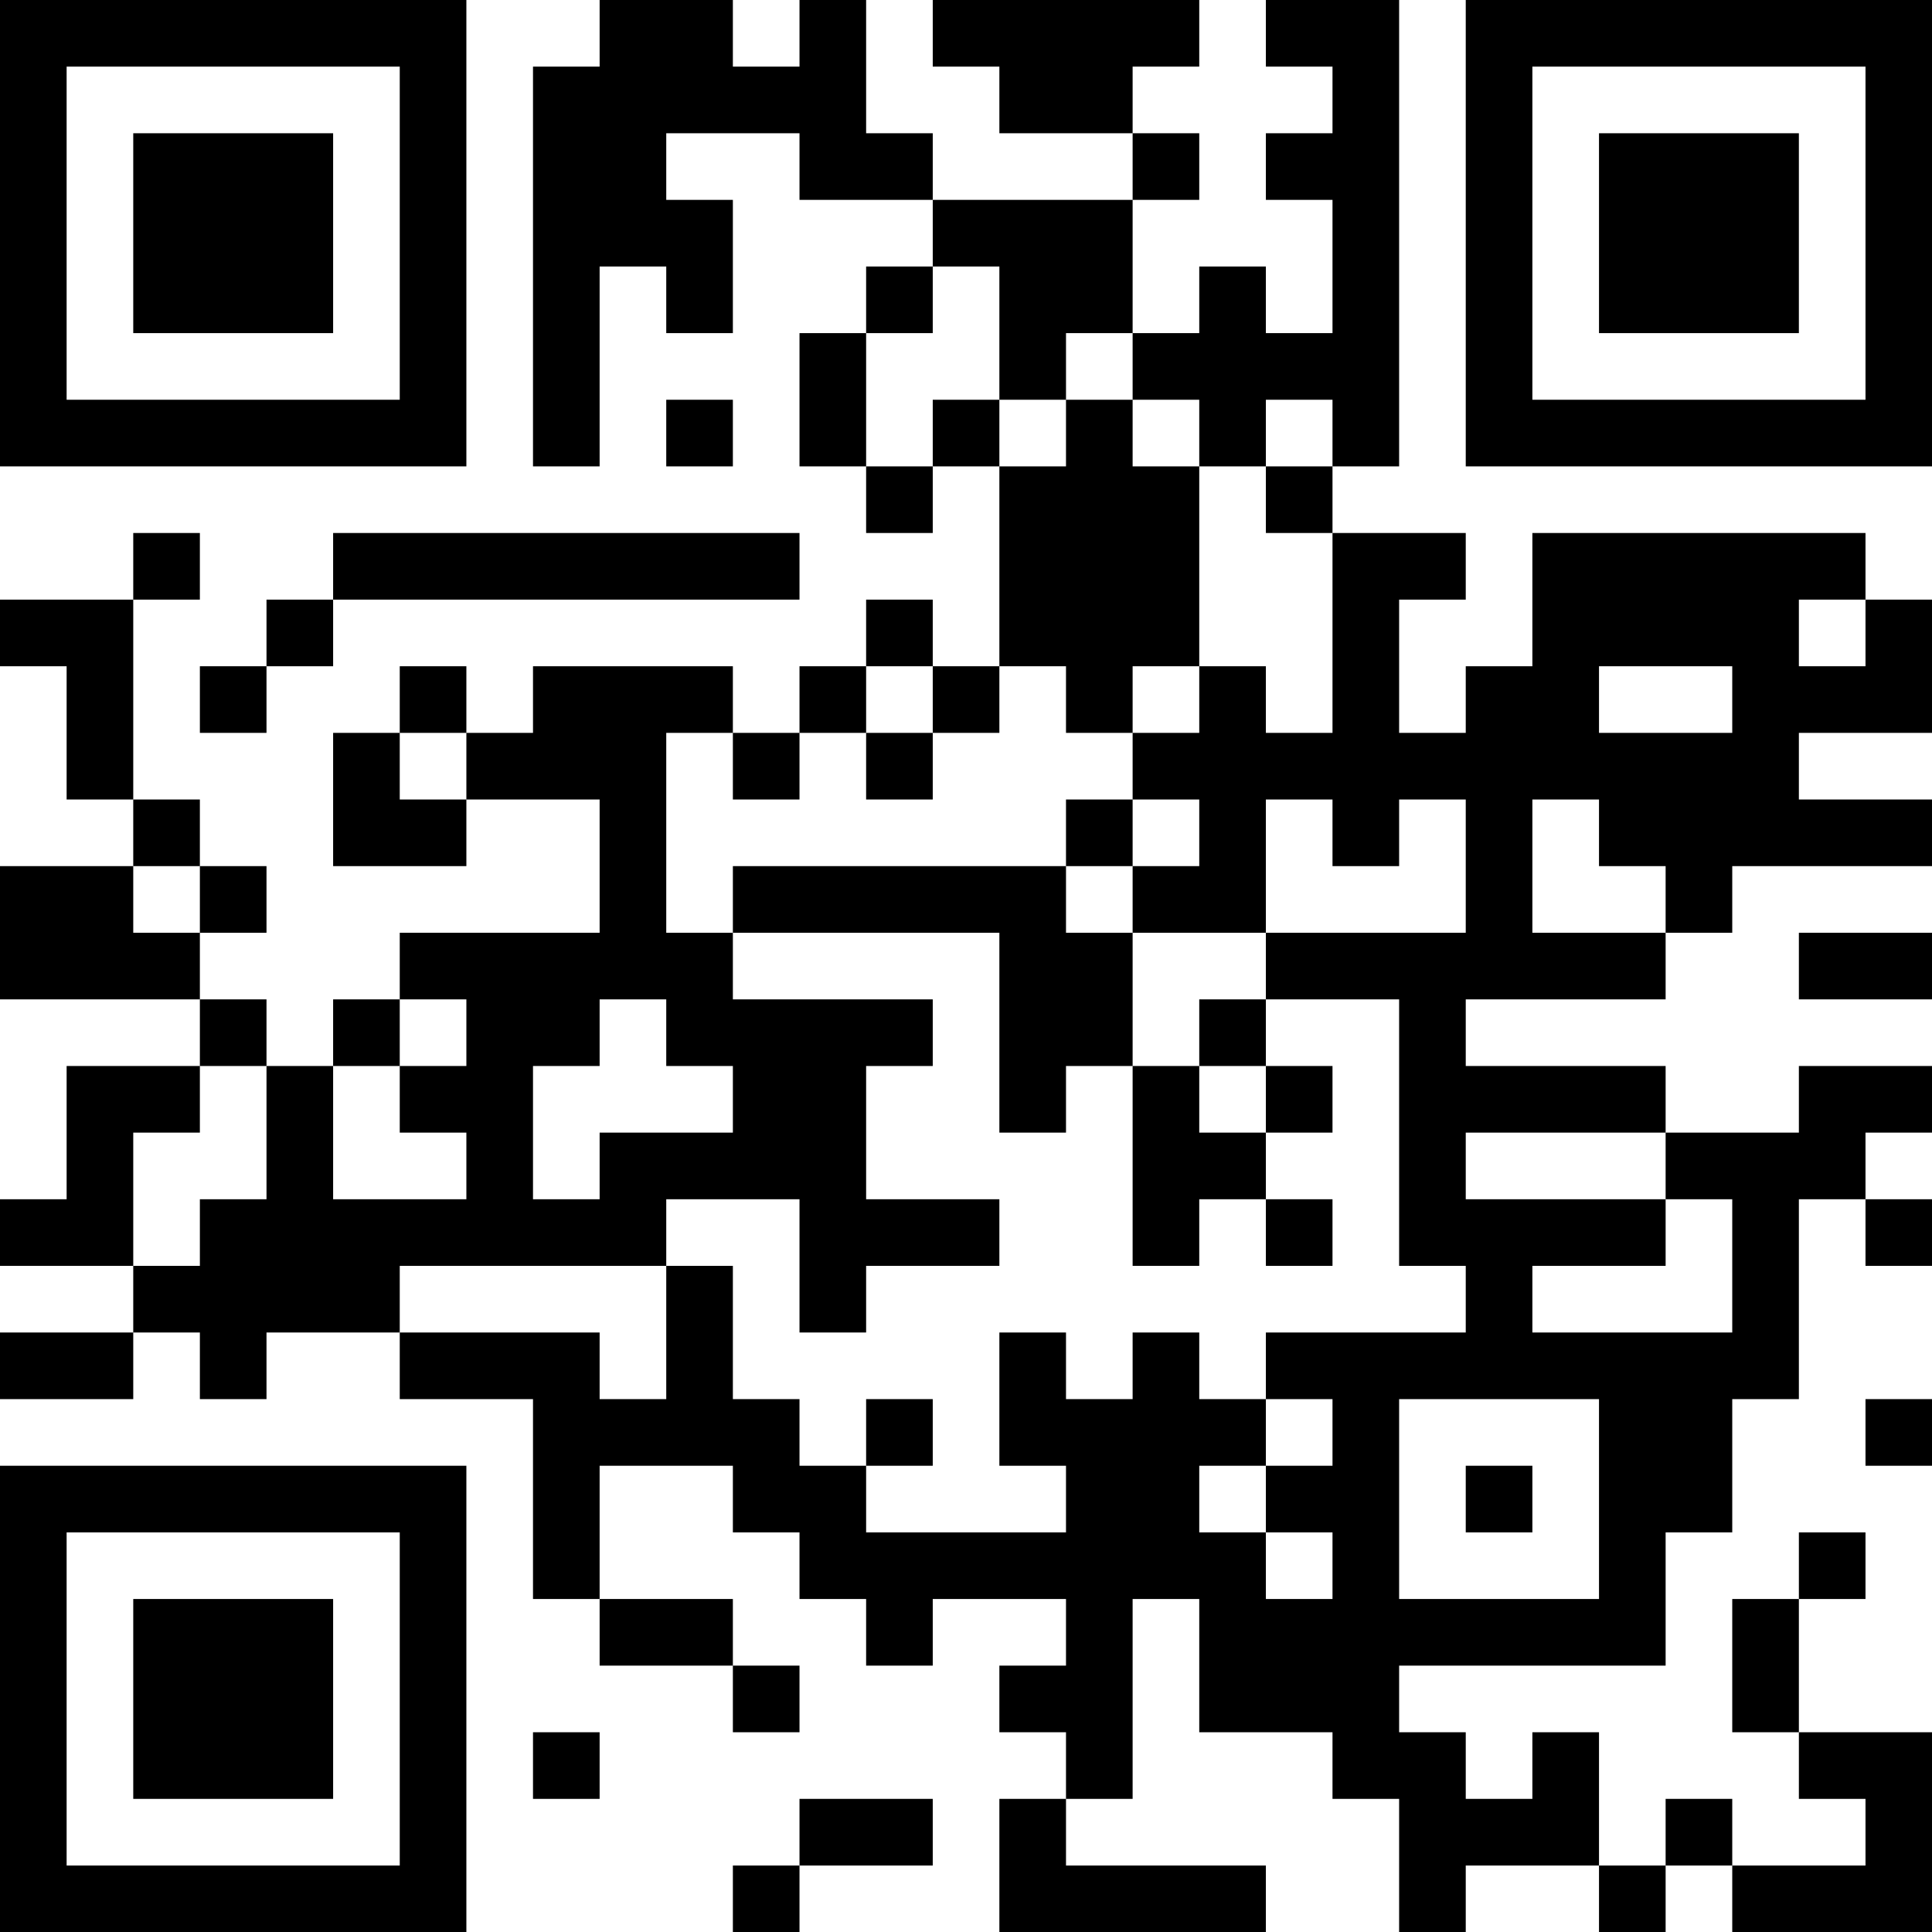 <?xml version="1.0" encoding="UTF-8"?>
<svg xmlns="http://www.w3.org/2000/svg" version="1.1" width="200" height="200" viewBox="0 0 200 200"><rect x="0" y="0" width="200" height="200" fill="#ffffff"/><g transform="scale(6.897)"><g transform="translate(0,0)"><path fill-rule="evenodd" d="M9 0L9 1L8 1L8 7L9 7L9 4L10 4L10 5L11 5L11 3L10 3L10 2L12 2L12 3L14 3L14 4L13 4L13 5L12 5L12 7L13 7L13 8L14 8L14 7L15 7L15 10L14 10L14 9L13 9L13 10L12 10L12 11L11 11L11 10L8 10L8 11L7 11L7 10L6 10L6 11L5 11L5 13L7 13L7 12L9 12L9 14L6 14L6 15L5 15L5 16L4 16L4 15L3 15L3 14L4 14L4 13L3 13L3 12L2 12L2 9L3 9L3 8L2 8L2 9L0 9L0 10L1 10L1 12L2 12L2 13L0 13L0 15L3 15L3 16L1 16L1 18L0 18L0 19L2 19L2 20L0 20L0 21L2 21L2 20L3 20L3 21L4 21L4 20L6 20L6 21L8 21L8 24L9 24L9 25L11 25L11 26L12 26L12 25L11 25L11 24L9 24L9 22L11 22L11 23L12 23L12 24L13 24L13 25L14 25L14 24L16 24L16 25L15 25L15 26L16 26L16 27L15 27L15 29L19 29L19 28L16 28L16 27L17 27L17 24L18 24L18 26L20 26L20 27L21 27L21 29L22 29L22 28L24 28L24 29L25 29L25 28L26 28L26 29L29 29L29 26L27 26L27 24L28 24L28 23L27 23L27 24L26 24L26 26L27 26L27 27L28 27L28 28L26 28L26 27L25 27L25 28L24 28L24 26L23 26L23 27L22 27L22 26L21 26L21 25L25 25L25 23L26 23L26 21L27 21L27 18L28 18L28 19L29 19L29 18L28 18L28 17L29 17L29 16L27 16L27 17L25 17L25 16L22 16L22 15L25 15L25 14L26 14L26 13L29 13L29 12L27 12L27 11L29 11L29 9L28 9L28 8L23 8L23 10L22 10L22 11L21 11L21 9L22 9L22 8L20 8L20 7L21 7L21 0L19 0L19 1L20 1L20 2L19 2L19 3L20 3L20 5L19 5L19 4L18 4L18 5L17 5L17 3L18 3L18 2L17 2L17 1L18 1L18 0L14 0L14 1L15 1L15 2L17 2L17 3L14 3L14 2L13 2L13 0L12 0L12 1L11 1L11 0ZM14 4L14 5L13 5L13 7L14 7L14 6L15 6L15 7L16 7L16 6L17 6L17 7L18 7L18 10L17 10L17 11L16 11L16 10L15 10L15 11L14 11L14 10L13 10L13 11L12 11L12 12L11 12L11 11L10 11L10 14L11 14L11 15L14 15L14 16L13 16L13 18L15 18L15 19L13 19L13 20L12 20L12 18L10 18L10 19L6 19L6 20L9 20L9 21L10 21L10 19L11 19L11 21L12 21L12 22L13 22L13 23L16 23L16 22L15 22L15 20L16 20L16 21L17 21L17 20L18 20L18 21L19 21L19 22L18 22L18 23L19 23L19 24L20 24L20 23L19 23L19 22L20 22L20 21L19 21L19 20L22 20L22 19L21 19L21 15L19 15L19 14L22 14L22 12L21 12L21 13L20 13L20 12L19 12L19 14L17 14L17 13L18 13L18 12L17 12L17 11L18 11L18 10L19 10L19 11L20 11L20 8L19 8L19 7L20 7L20 6L19 6L19 7L18 7L18 6L17 6L17 5L16 5L16 6L15 6L15 4ZM10 6L10 7L11 7L11 6ZM5 8L5 9L4 9L4 10L3 10L3 11L4 11L4 10L5 10L5 9L12 9L12 8ZM27 9L27 10L28 10L28 9ZM24 10L24 11L26 11L26 10ZM6 11L6 12L7 12L7 11ZM13 11L13 12L14 12L14 11ZM16 12L16 13L11 13L11 14L15 14L15 17L16 17L16 16L17 16L17 19L18 19L18 18L19 18L19 19L20 19L20 18L19 18L19 17L20 17L20 16L19 16L19 15L18 15L18 16L17 16L17 14L16 14L16 13L17 13L17 12ZM23 12L23 14L25 14L25 13L24 13L24 12ZM2 13L2 14L3 14L3 13ZM27 14L27 15L29 15L29 14ZM6 15L6 16L5 16L5 18L7 18L7 17L6 17L6 16L7 16L7 15ZM9 15L9 16L8 16L8 18L9 18L9 17L11 17L11 16L10 16L10 15ZM3 16L3 17L2 17L2 19L3 19L3 18L4 18L4 16ZM18 16L18 17L19 17L19 16ZM22 17L22 18L25 18L25 19L23 19L23 20L26 20L26 18L25 18L25 17ZM13 21L13 22L14 22L14 21ZM21 21L21 24L24 24L24 21ZM28 21L28 22L29 22L29 21ZM22 22L22 23L23 23L23 22ZM8 26L8 27L9 27L9 26ZM12 27L12 28L11 28L11 29L12 29L12 28L14 28L14 27ZM0 0L0 7L7 7L7 0ZM1 1L1 6L6 6L6 1ZM2 2L2 5L5 5L5 2ZM22 0L22 7L29 7L29 0ZM23 1L23 6L28 6L28 1ZM24 2L24 5L27 5L27 2ZM0 22L0 29L7 29L7 22ZM1 23L1 28L6 28L6 23ZM2 24L2 27L5 27L5 24Z" fill="#000000"/></g></g></svg>
